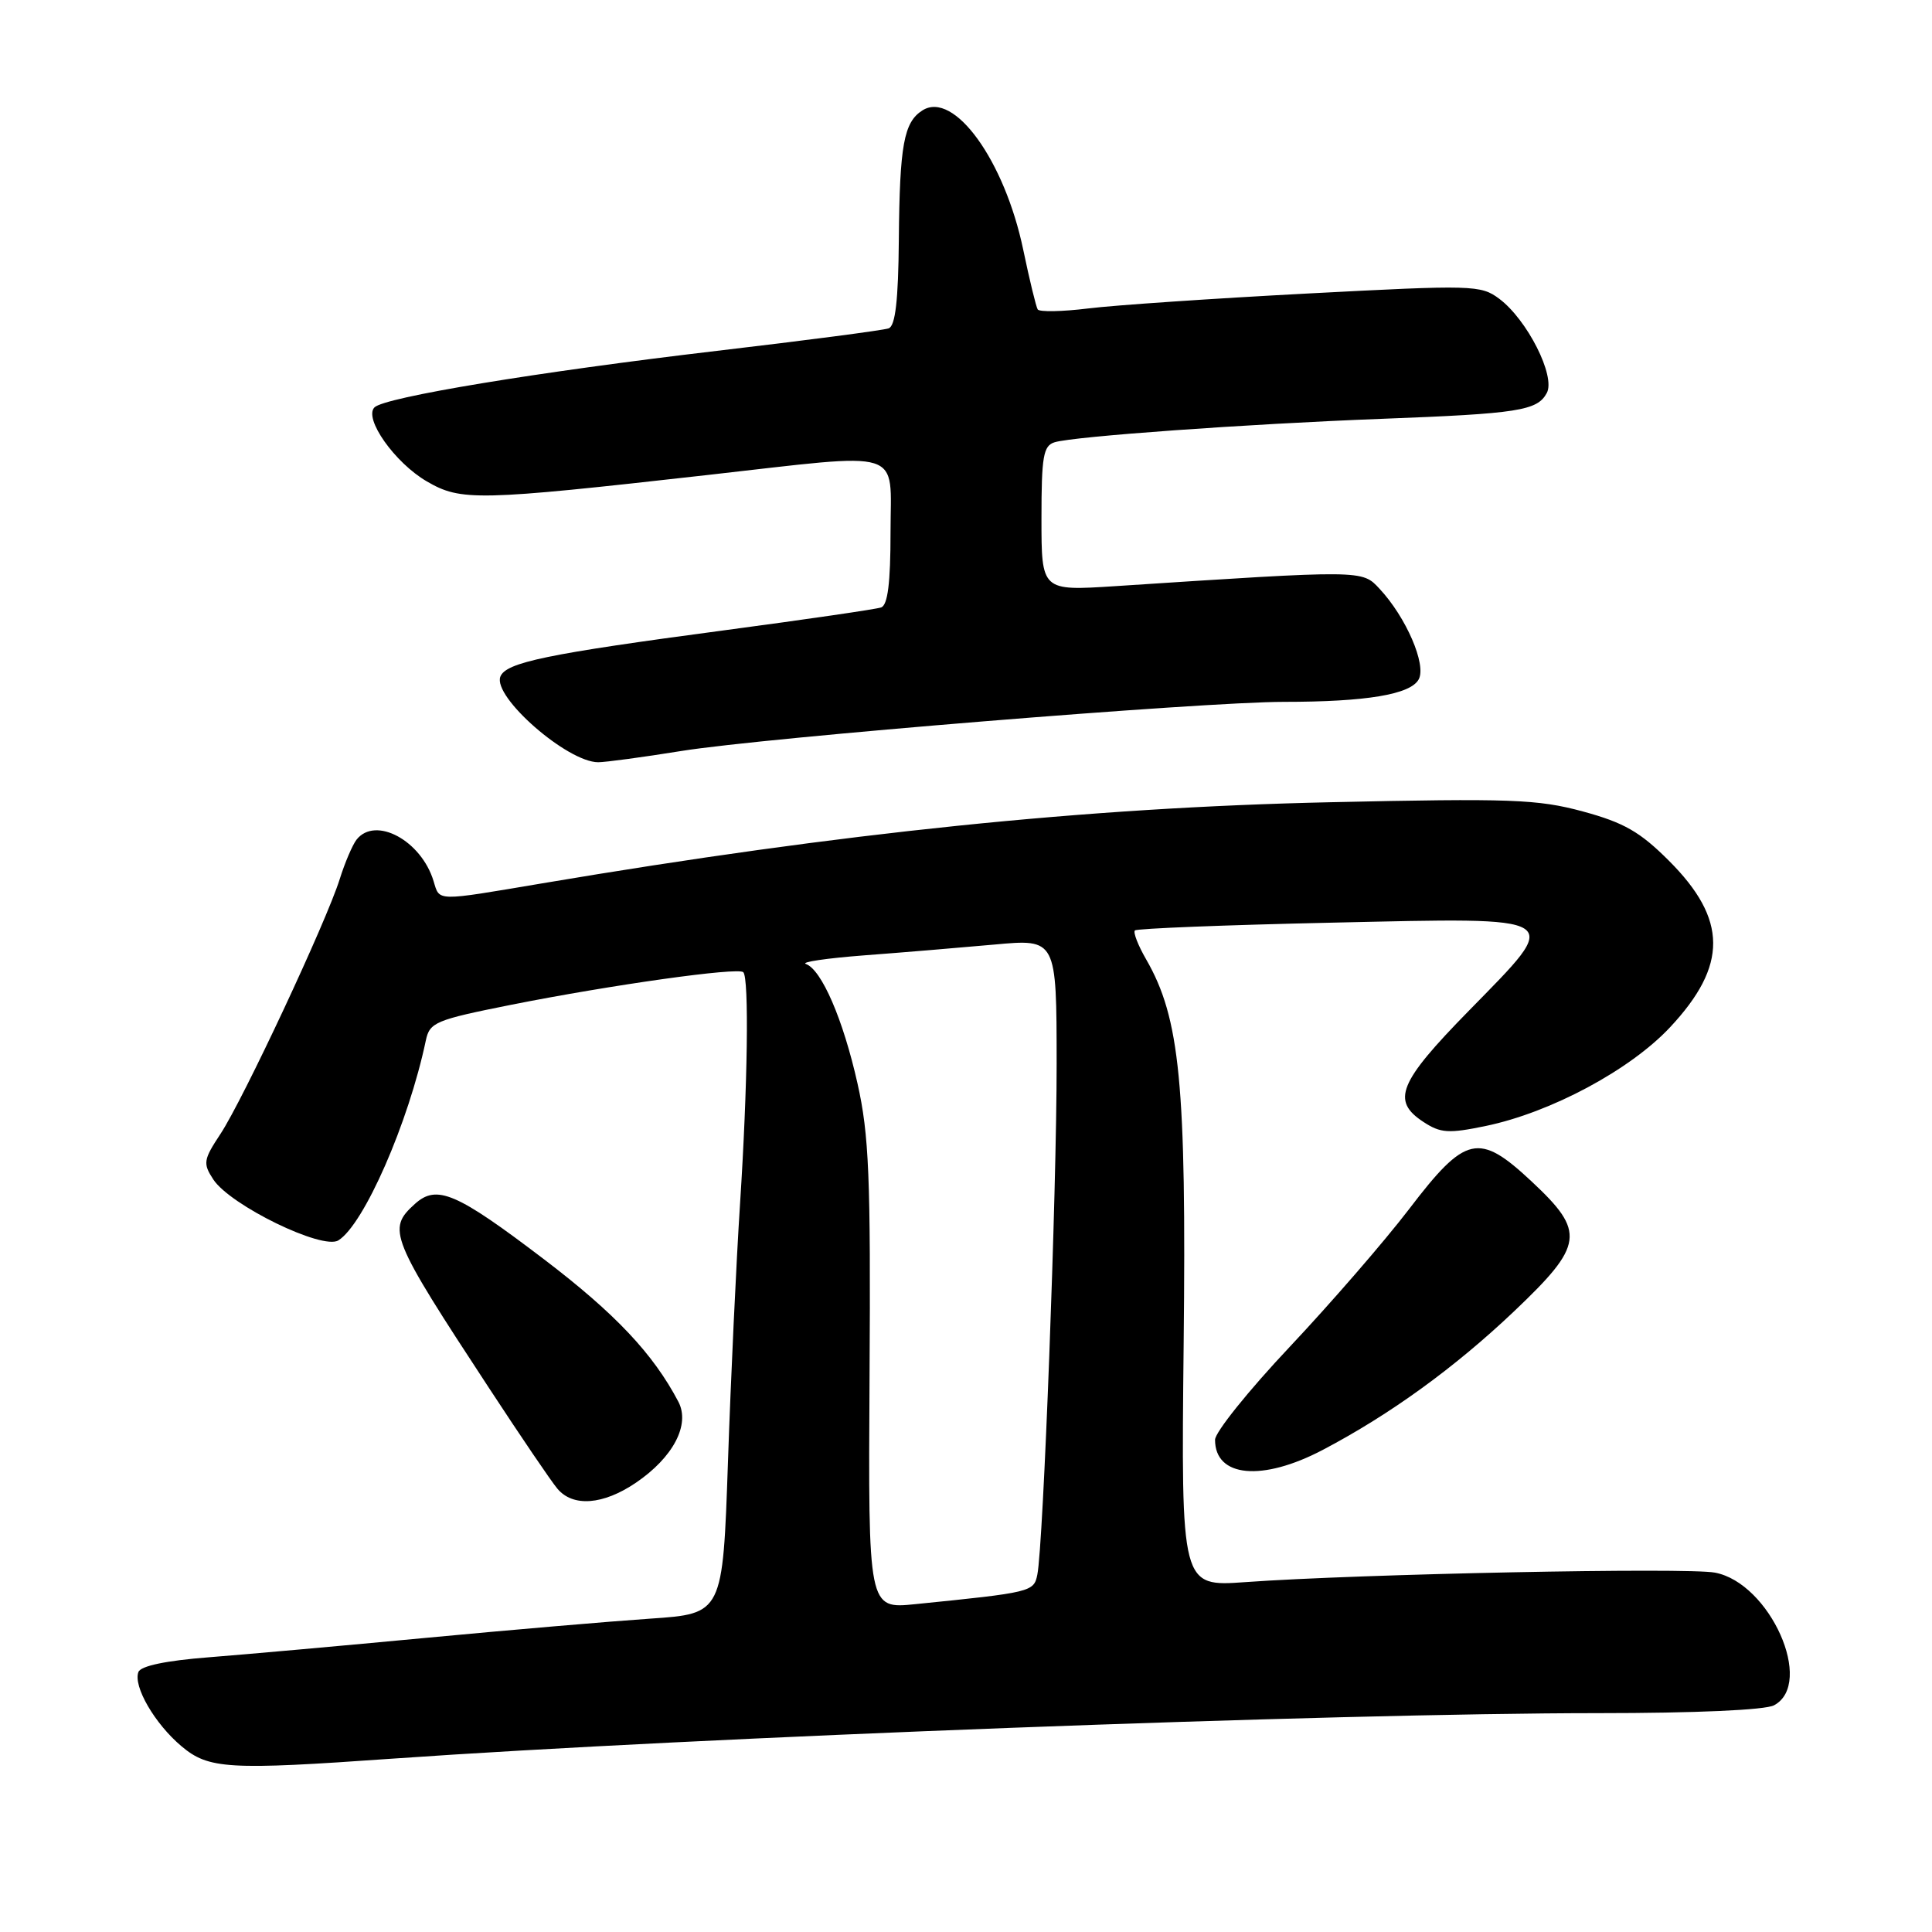 <?xml version="1.0" encoding="UTF-8" standalone="no"?>
<!DOCTYPE svg PUBLIC "-//W3C//DTD SVG 1.1//EN" "http://www.w3.org/Graphics/SVG/1.1/DTD/svg11.dtd" >
<svg xmlns="http://www.w3.org/2000/svg" xmlns:xlink="http://www.w3.org/1999/xlink" version="1.1" viewBox="0 0 256 256">
 <g >
 <path fill="currentColor"
d=" M 52.00 233.03 C 92.37 230.19 176.70 227.00 211.82 227.00 C 224.59 227.00 233.91 226.59 235.07 225.96 C 240.47 223.07 234.53 209.75 227.23 208.38 C 223.47 207.68 180.10 208.55 165.00 209.64 C 156.50 210.25 156.50 210.25 156.84 178.10 C 157.21 143.64 156.36 134.90 151.87 127.12 C 150.80 125.27 150.13 123.54 150.38 123.29 C 150.63 123.03 162.34 122.57 176.39 122.26 C 207.79 121.57 207.14 121.14 194.63 133.93 C 185.31 143.44 184.33 145.86 188.61 148.66 C 190.88 150.15 191.94 150.22 196.86 149.20 C 205.48 147.41 216.00 141.78 221.30 136.11 C 228.95 127.93 228.91 121.82 221.15 114.06 C 217.31 110.22 215.19 109.00 209.73 107.52 C 203.74 105.90 200.16 105.77 176.26 106.30 C 143.94 107.01 111.68 110.33 71.89 117.04 C 57.59 119.45 58.28 119.47 57.45 116.75 C 55.82 111.37 49.75 108.10 47.25 111.25 C 46.71 111.94 45.70 114.30 45.01 116.50 C 43.26 122.10 32.20 145.73 29.22 150.24 C 26.95 153.68 26.87 154.15 28.26 156.28 C 30.51 159.71 42.72 165.66 44.83 164.36 C 48.22 162.27 54.13 148.77 56.42 137.89 C 56.93 135.46 57.67 135.15 67.73 133.14 C 81.07 130.49 97.81 128.14 98.49 128.82 C 99.27 129.60 99.07 143.94 98.06 159.50 C 97.56 167.20 96.84 182.57 96.46 193.67 C 95.77 213.83 95.77 213.83 86.14 214.48 C 80.84 214.84 67.50 215.98 56.50 217.02 C 45.50 218.06 32.52 219.22 27.66 219.60 C 22.01 220.04 18.65 220.74 18.34 221.55 C 17.62 223.43 20.50 228.40 24.04 231.38 C 27.65 234.42 30.21 234.57 52.00 233.03 Z  M 84.26 196.47 C 89.20 193.11 91.48 188.78 89.89 185.74 C 86.55 179.38 81.54 174.07 72.12 166.89 C 60.45 158.01 57.87 156.90 54.96 159.54 C 51.26 162.88 51.68 163.92 64.85 184.00 C 68.99 190.32 73.04 196.29 73.85 197.25 C 75.91 199.72 79.91 199.42 84.26 196.47 Z  M 175.29 192.11 C 184.21 187.42 192.76 181.22 200.63 173.75 C 209.88 164.96 210.12 163.25 202.97 156.57 C 195.94 149.99 194.21 150.38 186.69 160.24 C 183.44 164.49 176.33 172.69 170.89 178.47 C 165.45 184.24 161.00 189.78 161.00 190.78 C 161.00 195.76 167.25 196.34 175.29 192.11 Z  M 90.28 99.51 C 101.33 97.73 159.31 93.00 170.11 93.00 C 181.06 93.00 186.92 92.02 187.99 90.01 C 189.03 88.07 186.32 81.79 182.80 78.02 C 180.47 75.51 180.76 75.51 147.75 77.67 C 138.00 78.30 138.00 78.30 138.00 68.72 C 138.00 60.46 138.24 59.06 139.75 58.60 C 142.32 57.82 165.21 56.18 183.00 55.50 C 201.23 54.81 203.70 54.42 204.96 52.07 C 206.15 49.85 202.37 42.37 198.66 39.59 C 196.21 37.76 195.19 37.74 173.30 38.89 C 160.76 39.55 147.66 40.44 144.20 40.87 C 140.73 41.30 137.72 41.35 137.50 41.00 C 137.28 40.64 136.42 37.10 135.59 33.12 C 133.12 21.27 126.42 11.99 122.24 14.62 C 119.76 16.18 119.21 19.21 119.10 31.78 C 119.03 39.83 118.64 43.19 117.75 43.51 C 117.06 43.76 106.83 45.10 95.00 46.49 C 71.21 49.29 50.97 52.63 49.62 53.98 C 48.16 55.44 52.32 61.33 56.56 63.79 C 61.08 66.42 63.22 66.38 93.75 62.94 C 120.24 59.96 118.00 59.26 118.00 70.53 C 118.00 77.26 117.63 80.19 116.75 80.49 C 116.06 80.73 106.77 82.08 96.11 83.50 C 72.43 86.65 67.03 87.77 66.30 89.66 C 65.27 92.34 75.16 100.99 79.26 101.00 C 80.23 101.00 85.19 100.33 90.28 99.51 Z  M 115.22 182.35 C 115.38 155.91 115.15 150.36 113.62 143.55 C 111.72 135.07 108.86 128.47 106.78 127.73 C 106.07 127.48 109.55 126.97 114.50 126.59 C 119.45 126.22 127.21 125.57 131.75 125.16 C 140.00 124.40 140.00 124.40 140.01 140.95 C 140.02 157.85 138.25 204.76 137.45 208.66 C 136.99 210.93 136.66 211.01 121.27 212.56 C 115.04 213.19 115.04 213.19 115.22 182.35 Z "/>
</g>
</svg>